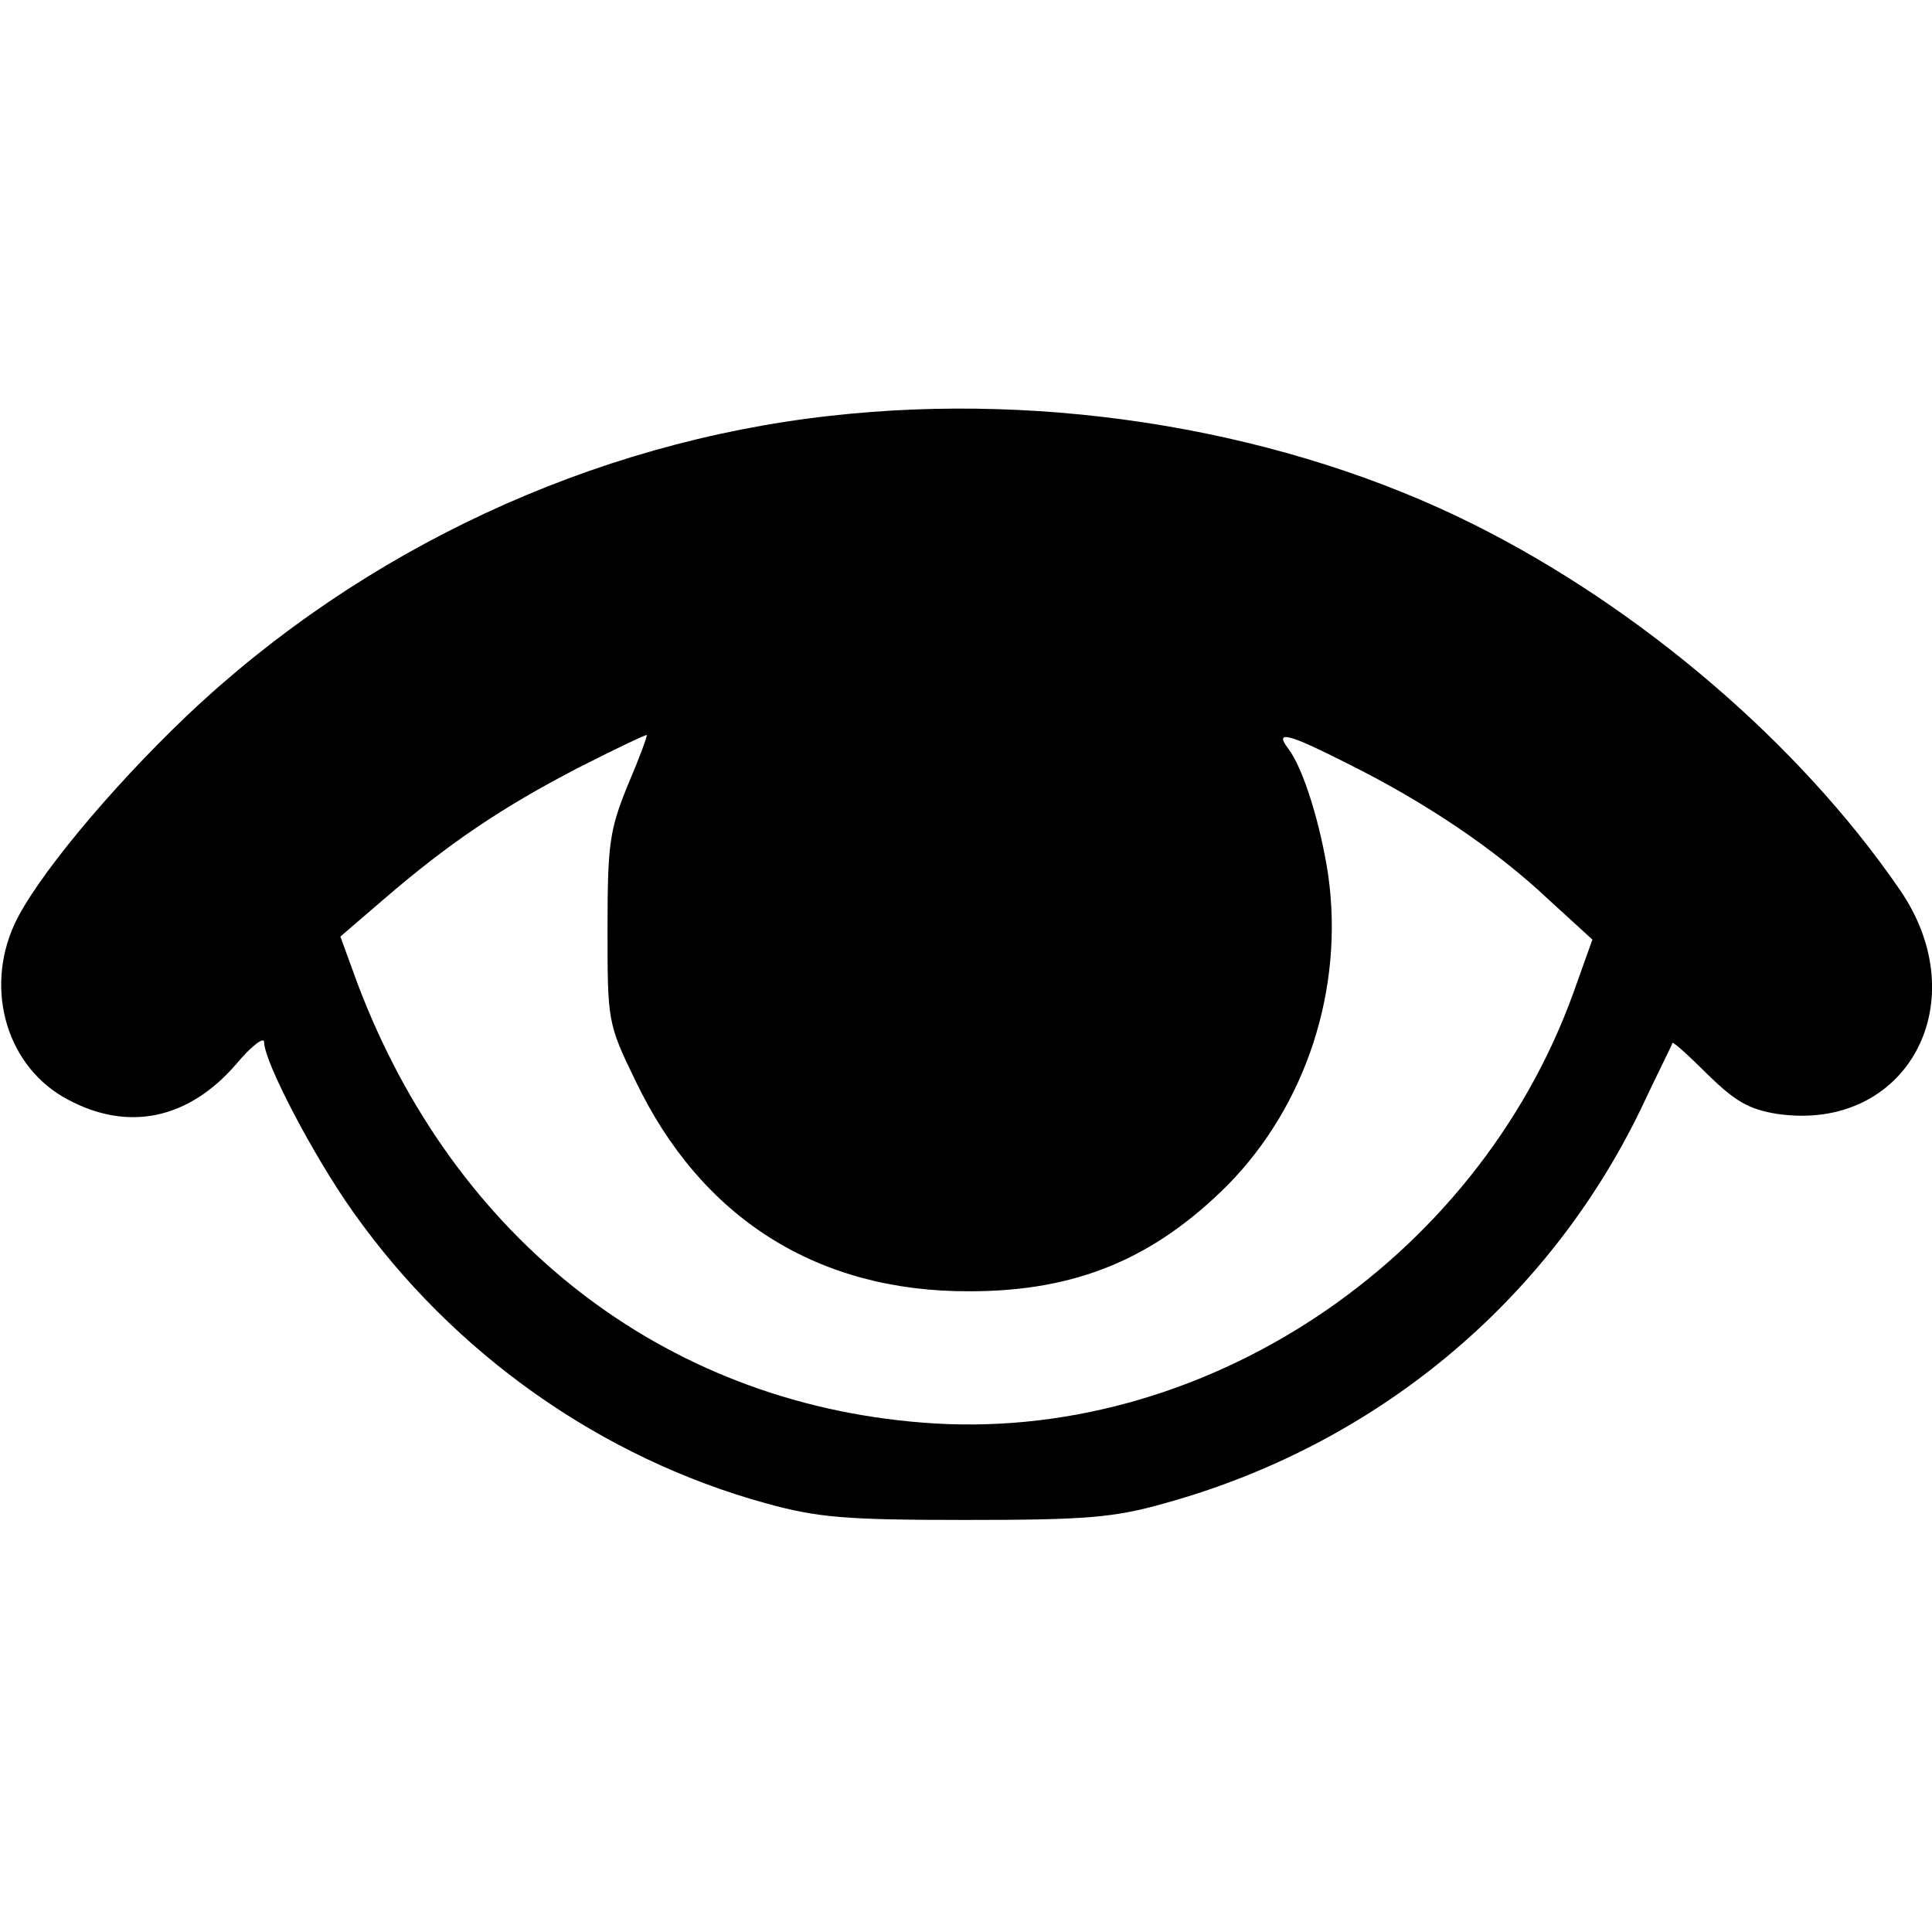 <?xml version="1.0" standalone="no"?>
<!DOCTYPE svg PUBLIC "-//W3C//DTD SVG 20010904//EN"
 "http://www.w3.org/TR/2001/REC-SVG-20010904/DTD/svg10.dtd">
<svg version="1.0" xmlns="http://www.w3.org/2000/svg"
 width="256pt" height="256pt" viewBox="0 0 256 256"
 preserveAspectRatio="xMidYMid meet">
<g transform="translate(0,256) scale(0.1,-0.1)"
fill="#000000" stroke="none">
<path d="M1100 2009 c-315 -35 -620 -177 -852 -397 -104 -99 -202 -218 -229
-277 -40 -88 -9 -190 71 -232 80 -43 160 -26 223 47 20 24 37 37 37 29 0 -26
66 -152 118 -225 133 -188 329 -326 547 -386 69 -19 105 -22 265 -22 159 0
196 3 263 22 279 77 507 266 631 522 22 47 42 86 42 88 1 2 22 -17 47 -42 36
-35 54 -46 92 -52 172 -25 266 149 161 299 -133 193 -343 372 -563 482 -248
124 -561 177 -853 144z m-268 -489 c-24 -59 -27 -77 -27 -190 0 -123 0 -126
37 -202 87 -182 241 -280 443 -279 141 0 244 43 342 141 104 106 154 260 133
410 -10 67 -33 142 -53 168 -19 25 0 20 77 -19 105 -52 198 -115 268 -181 l58
-53 -25 -70 c-129 -358 -494 -600 -863 -570 -343 27 -620 243 -748 581 l-23
63 57 49 c87 75 157 122 257 174 49 25 91 45 92 44 1 -1 -10 -31 -25 -66z"/>
</g>
</svg>

